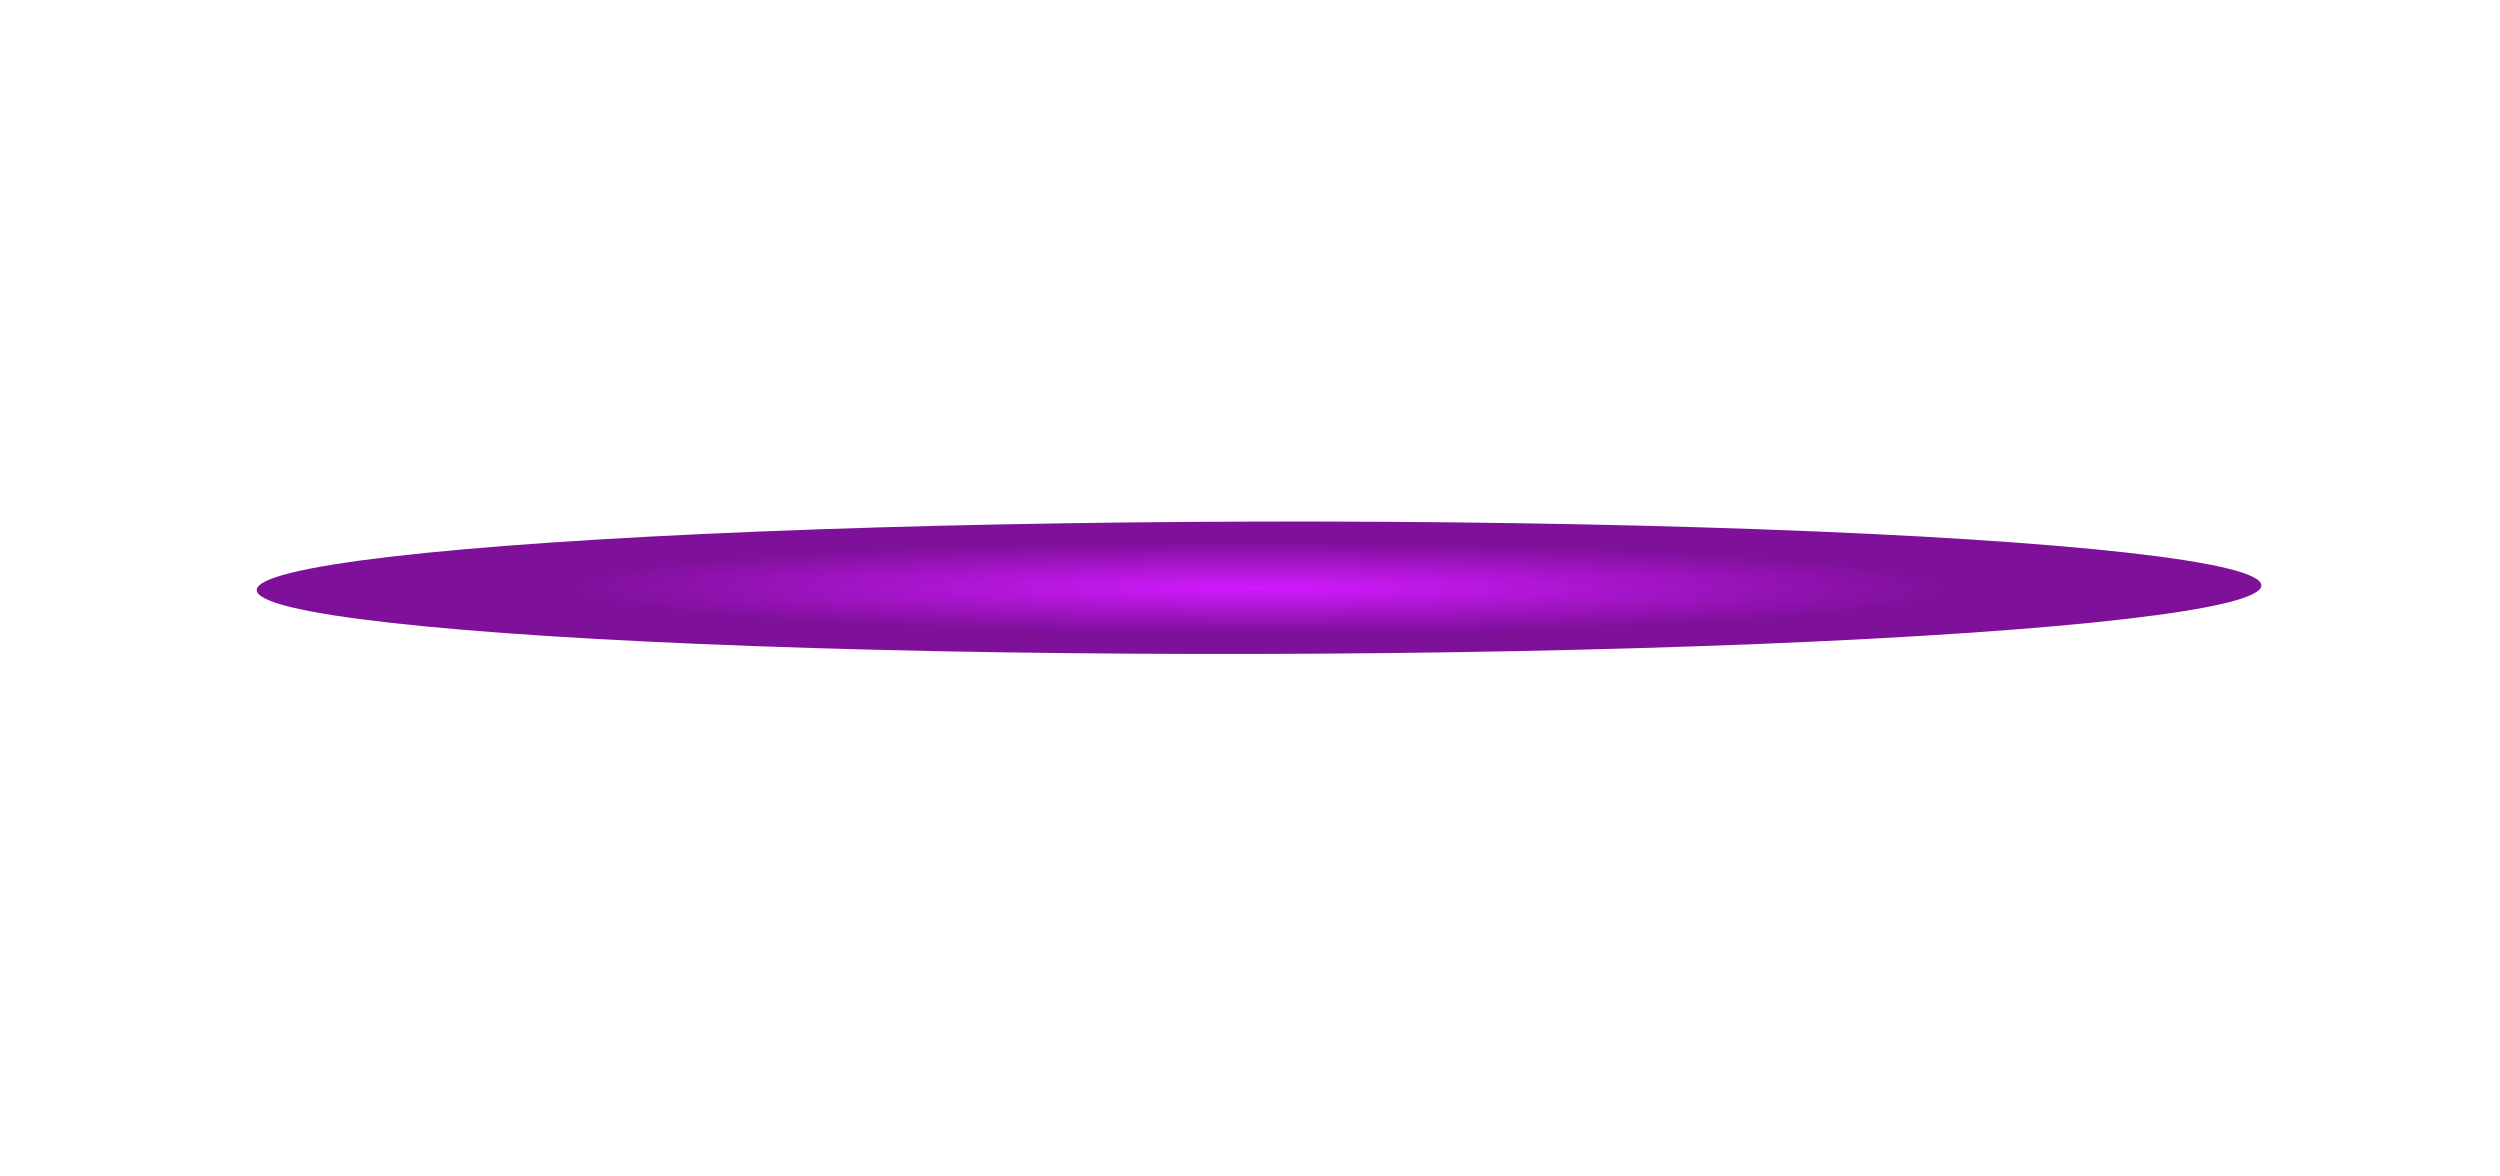 <svg width="1920" height="903" viewBox="0 0 1920 903" fill="none" xmlns="http://www.w3.org/2000/svg">
<g filter="url(#filter0_f_447_121)">
<ellipse cx="966.953" cy="451.395" rx="769.771" ry="50.826" transform="rotate(179.867 966.953 451.395)" fill="url(#paint0_angular_447_121)"/>
</g>
<defs>
<filter id="filter0_f_447_121" x="-202.815" y="0.537" width="2339.54" height="901.716" filterUnits="userSpaceOnUse" color-interpolation-filters="sRGB">
<feFlood flood-opacity="0" result="BackgroundImageFix"/>
<feBlend mode="normal" in="SourceGraphic" in2="BackgroundImageFix" result="shape"/>
<feGaussianBlur stdDeviation="200" result="effect1_foregroundBlur_447_121"/>
</filter>
<radialGradient id="paint0_angular_447_121" cx="0" cy="0" r="1" gradientUnits="userSpaceOnUse" gradientTransform="translate(966.953 451.395) rotate(90.217) scale(50.826 769.768)">
<stop stop-color="#D21AFF"/>
<stop offset="0.695" stop-color="#7E1099"/>
</radialGradient>
</defs>
</svg>
